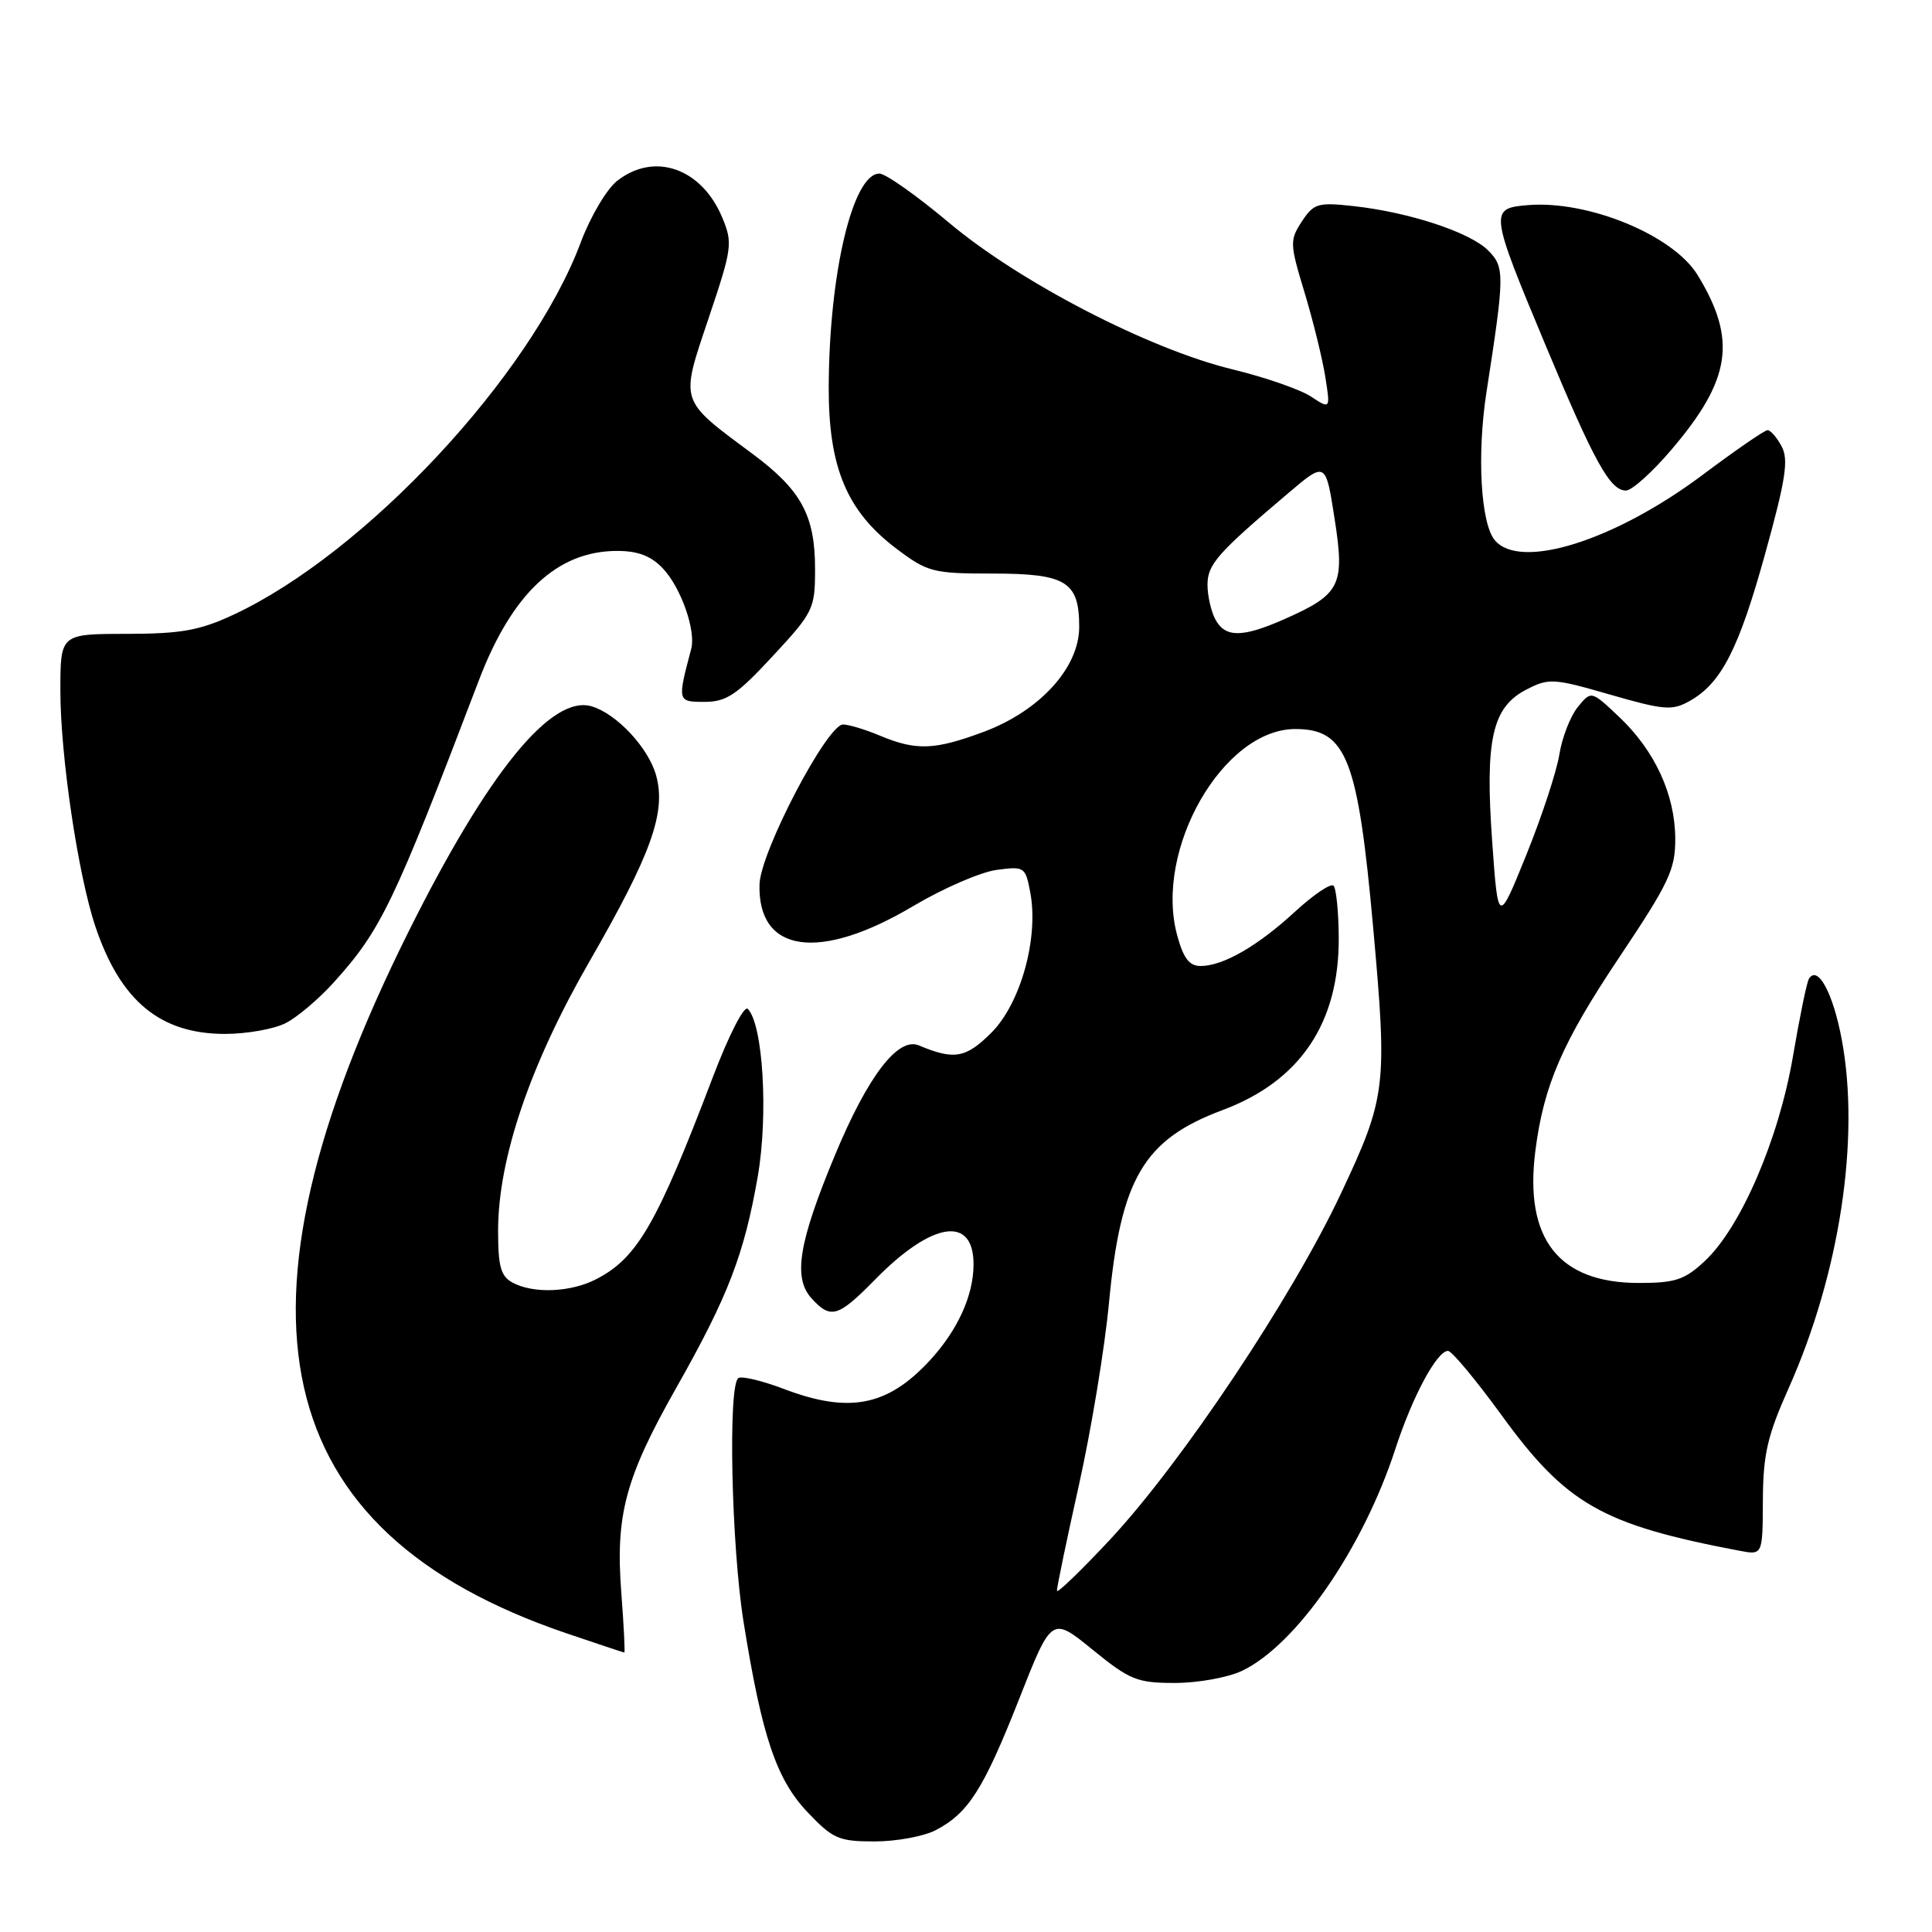 <?xml version="1.0" encoding="UTF-8" standalone="no"?>
<!DOCTYPE svg PUBLIC "-//W3C//DTD SVG 1.1//EN" "http://www.w3.org/Graphics/SVG/1.1/DTD/svg11.dtd" >
<svg xmlns="http://www.w3.org/2000/svg" xmlns:xlink="http://www.w3.org/1999/xlink" version="1.1" viewBox="0 0 256 256">
 <g >
 <path fill="currentColor"
d=" M 123.96 242.52 C 128.30 240.28 130.32 237.10 135.04 225.13 C 139.35 214.18 139.35 214.18 144.77 218.59 C 149.71 222.61 150.67 223.00 155.69 223.00 C 158.72 223.00 162.71 222.28 164.56 221.40 C 171.75 217.99 180.59 205.21 184.89 192.00 C 187.15 185.05 190.40 179.00 191.87 179.00 C 192.36 179.00 195.51 182.78 198.87 187.39 C 207.54 199.34 212.22 202.01 230.53 205.49 C 233.56 206.06 233.56 206.06 233.59 198.78 C 233.62 192.73 234.19 190.24 236.98 184.00 C 243.78 168.78 246.51 150.82 244.03 137.68 C 242.88 131.55 240.85 127.82 239.69 129.70 C 239.41 130.14 238.46 134.78 237.57 140.00 C 235.70 150.96 230.66 162.64 225.90 167.09 C 223.22 169.59 222.00 170.00 217.14 170.00 C 206.53 169.99 201.96 164.17 203.44 152.53 C 204.54 143.82 207.01 138.12 214.62 126.76 C 221.16 116.98 222.00 115.21 221.98 111.12 C 221.95 105.27 219.28 99.48 214.55 95.00 C 210.85 91.50 210.85 91.50 209.06 93.69 C 208.08 94.90 206.98 97.73 206.62 99.98 C 206.26 102.23 204.29 108.22 202.24 113.29 C 198.51 122.50 198.51 122.50 197.72 111.50 C 196.76 98.00 197.72 93.71 202.24 91.38 C 205.23 89.83 205.83 89.87 213.35 92.04 C 220.49 94.10 221.57 94.19 223.88 92.89 C 228.08 90.54 230.40 86.01 233.91 73.31 C 236.62 63.53 237.02 60.91 236.08 59.16 C 235.45 57.97 234.61 57.00 234.21 57.00 C 233.82 57.00 229.95 59.67 225.61 62.92 C 213.93 71.67 201.40 75.60 198.06 71.57 C 196.20 69.33 195.69 60.22 196.96 52.00 C 199.39 36.32 199.40 35.40 197.17 33.17 C 194.77 30.77 186.72 28.12 179.36 27.31 C 174.62 26.79 174.08 26.95 172.50 29.35 C 170.88 31.83 170.90 32.30 172.85 38.73 C 173.98 42.45 175.21 47.47 175.60 49.87 C 176.29 54.24 176.29 54.24 173.70 52.54 C 172.27 51.60 167.59 49.98 163.30 48.94 C 152.24 46.25 135.14 37.40 125.75 29.51 C 121.49 25.93 117.34 23.00 116.53 23.00 C 113.00 23.00 109.87 36.18 109.81 51.24 C 109.77 61.95 112.21 67.76 118.83 72.74 C 122.91 75.81 123.63 76.00 131.51 76.00 C 141.28 76.00 143.00 77.06 143.00 83.07 C 143.00 88.46 137.80 94.18 130.38 96.96 C 123.87 99.39 121.42 99.49 116.65 97.50 C 114.68 96.67 112.46 96.00 111.71 96.00 C 109.59 96.00 100.76 112.89 100.64 117.17 C 100.38 126.30 108.57 127.46 121.04 120.04 C 124.99 117.70 129.94 115.55 132.04 115.27 C 135.75 114.77 135.88 114.86 136.52 118.28 C 137.65 124.28 135.24 132.96 131.37 136.83 C 127.98 140.22 126.43 140.49 121.75 138.52 C 118.99 137.36 114.98 142.61 110.63 153.08 C 105.83 164.61 105.06 169.31 107.52 172.02 C 110.07 174.84 111.04 174.55 115.94 169.56 C 123.49 161.86 129.00 161.00 129.00 167.52 C 129.00 171.67 126.88 176.31 123.14 180.34 C 117.56 186.34 112.49 187.32 103.86 184.04 C 101.01 182.96 98.31 182.31 97.84 182.60 C 96.45 183.46 96.90 204.84 98.54 215.00 C 100.97 230.13 102.88 235.79 107.02 240.14 C 110.36 243.66 111.15 244.00 115.89 244.00 C 118.76 244.00 122.39 243.33 123.96 242.52 Z  M 82.33 211.09 C 81.53 200.74 82.84 195.84 89.65 183.82 C 96.47 171.77 98.61 166.22 100.41 155.87 C 101.82 147.70 101.11 135.71 99.08 133.68 C 98.60 133.20 96.57 137.17 94.48 142.66 C 87.04 162.21 84.46 166.68 79.00 169.50 C 75.63 171.24 70.71 171.45 67.93 169.96 C 66.36 169.12 66.00 167.84 66.00 163.08 C 66.00 153.53 70.24 141.05 78.14 127.34 C 86.31 113.15 88.29 107.63 86.94 102.75 C 85.93 99.10 81.74 94.60 78.42 93.60 C 73.07 91.99 64.65 102.34 54.11 123.50 C 28.94 174.02 35.44 202.94 75.00 216.40 C 79.12 217.80 82.60 218.96 82.72 218.97 C 82.84 218.99 82.66 215.44 82.33 211.09 Z  M 37.87 135.56 C 39.40 134.78 42.25 132.36 44.21 130.19 C 50.50 123.23 52.16 119.77 63.46 90.13 C 67.86 78.60 73.85 73.00 81.78 73.00 C 84.55 73.00 86.28 73.67 87.85 75.34 C 90.24 77.88 92.23 83.55 91.59 85.98 C 89.74 92.97 89.75 93.00 93.37 93.00 C 96.26 93.00 97.64 92.07 102.39 86.94 C 107.79 81.12 108.00 80.68 108.00 75.39 C 108.00 68.30 106.17 64.94 99.73 60.15 C 89.93 52.87 90.11 53.43 93.90 42.15 C 97.02 32.88 97.11 32.20 95.70 28.82 C 92.96 22.27 86.70 20.09 81.77 23.97 C 80.39 25.05 78.23 28.71 76.96 32.10 C 70.35 49.79 48.39 73.32 30.92 81.46 C 26.43 83.55 23.99 83.98 16.75 83.99 C 8.00 84.00 8.00 84.00 8.00 91.51 C 8.00 100.17 10.36 116.04 12.66 122.83 C 15.98 132.65 21.23 136.99 29.80 137.00 C 32.71 137.00 36.35 136.35 37.87 135.56 Z  M 221.41 59.66 C 229.38 50.33 230.19 45.04 224.95 36.46 C 221.73 31.17 210.46 26.52 202.45 27.18 C 197.33 27.60 197.38 28.00 204.81 45.78 C 211.27 61.26 213.34 65.00 215.45 65.00 C 216.22 65.00 218.90 62.60 221.41 59.66 Z  M 140.05 210.79 C 140.02 210.40 141.33 204.10 142.96 196.79 C 144.59 189.48 146.38 178.63 146.94 172.69 C 148.50 156.15 151.53 151.00 162.00 147.09 C 172.27 143.25 177.45 135.57 177.39 124.26 C 177.37 120.83 177.06 117.73 176.70 117.36 C 176.34 117.00 174.06 118.54 171.63 120.77 C 166.67 125.35 162.07 128.00 159.09 128.00 C 157.58 128.00 156.80 126.97 155.97 123.89 C 152.92 112.56 162.08 96.60 171.63 96.60 C 178.42 96.60 179.93 100.47 181.96 123.00 C 183.85 144.02 183.68 145.39 177.67 158.17 C 171.20 171.92 156.60 193.80 147.09 204.00 C 143.24 208.12 140.07 211.18 140.05 210.79 Z  M 161.04 82.07 C 160.47 81.00 160.00 78.94 160.00 77.49 C 160.00 74.78 161.31 73.30 170.73 65.32 C 175.66 61.14 175.66 61.14 176.84 68.73 C 178.22 77.58 177.64 78.74 170.19 82.04 C 164.60 84.51 162.35 84.51 161.04 82.07 Z "/>
</g>
</svg>